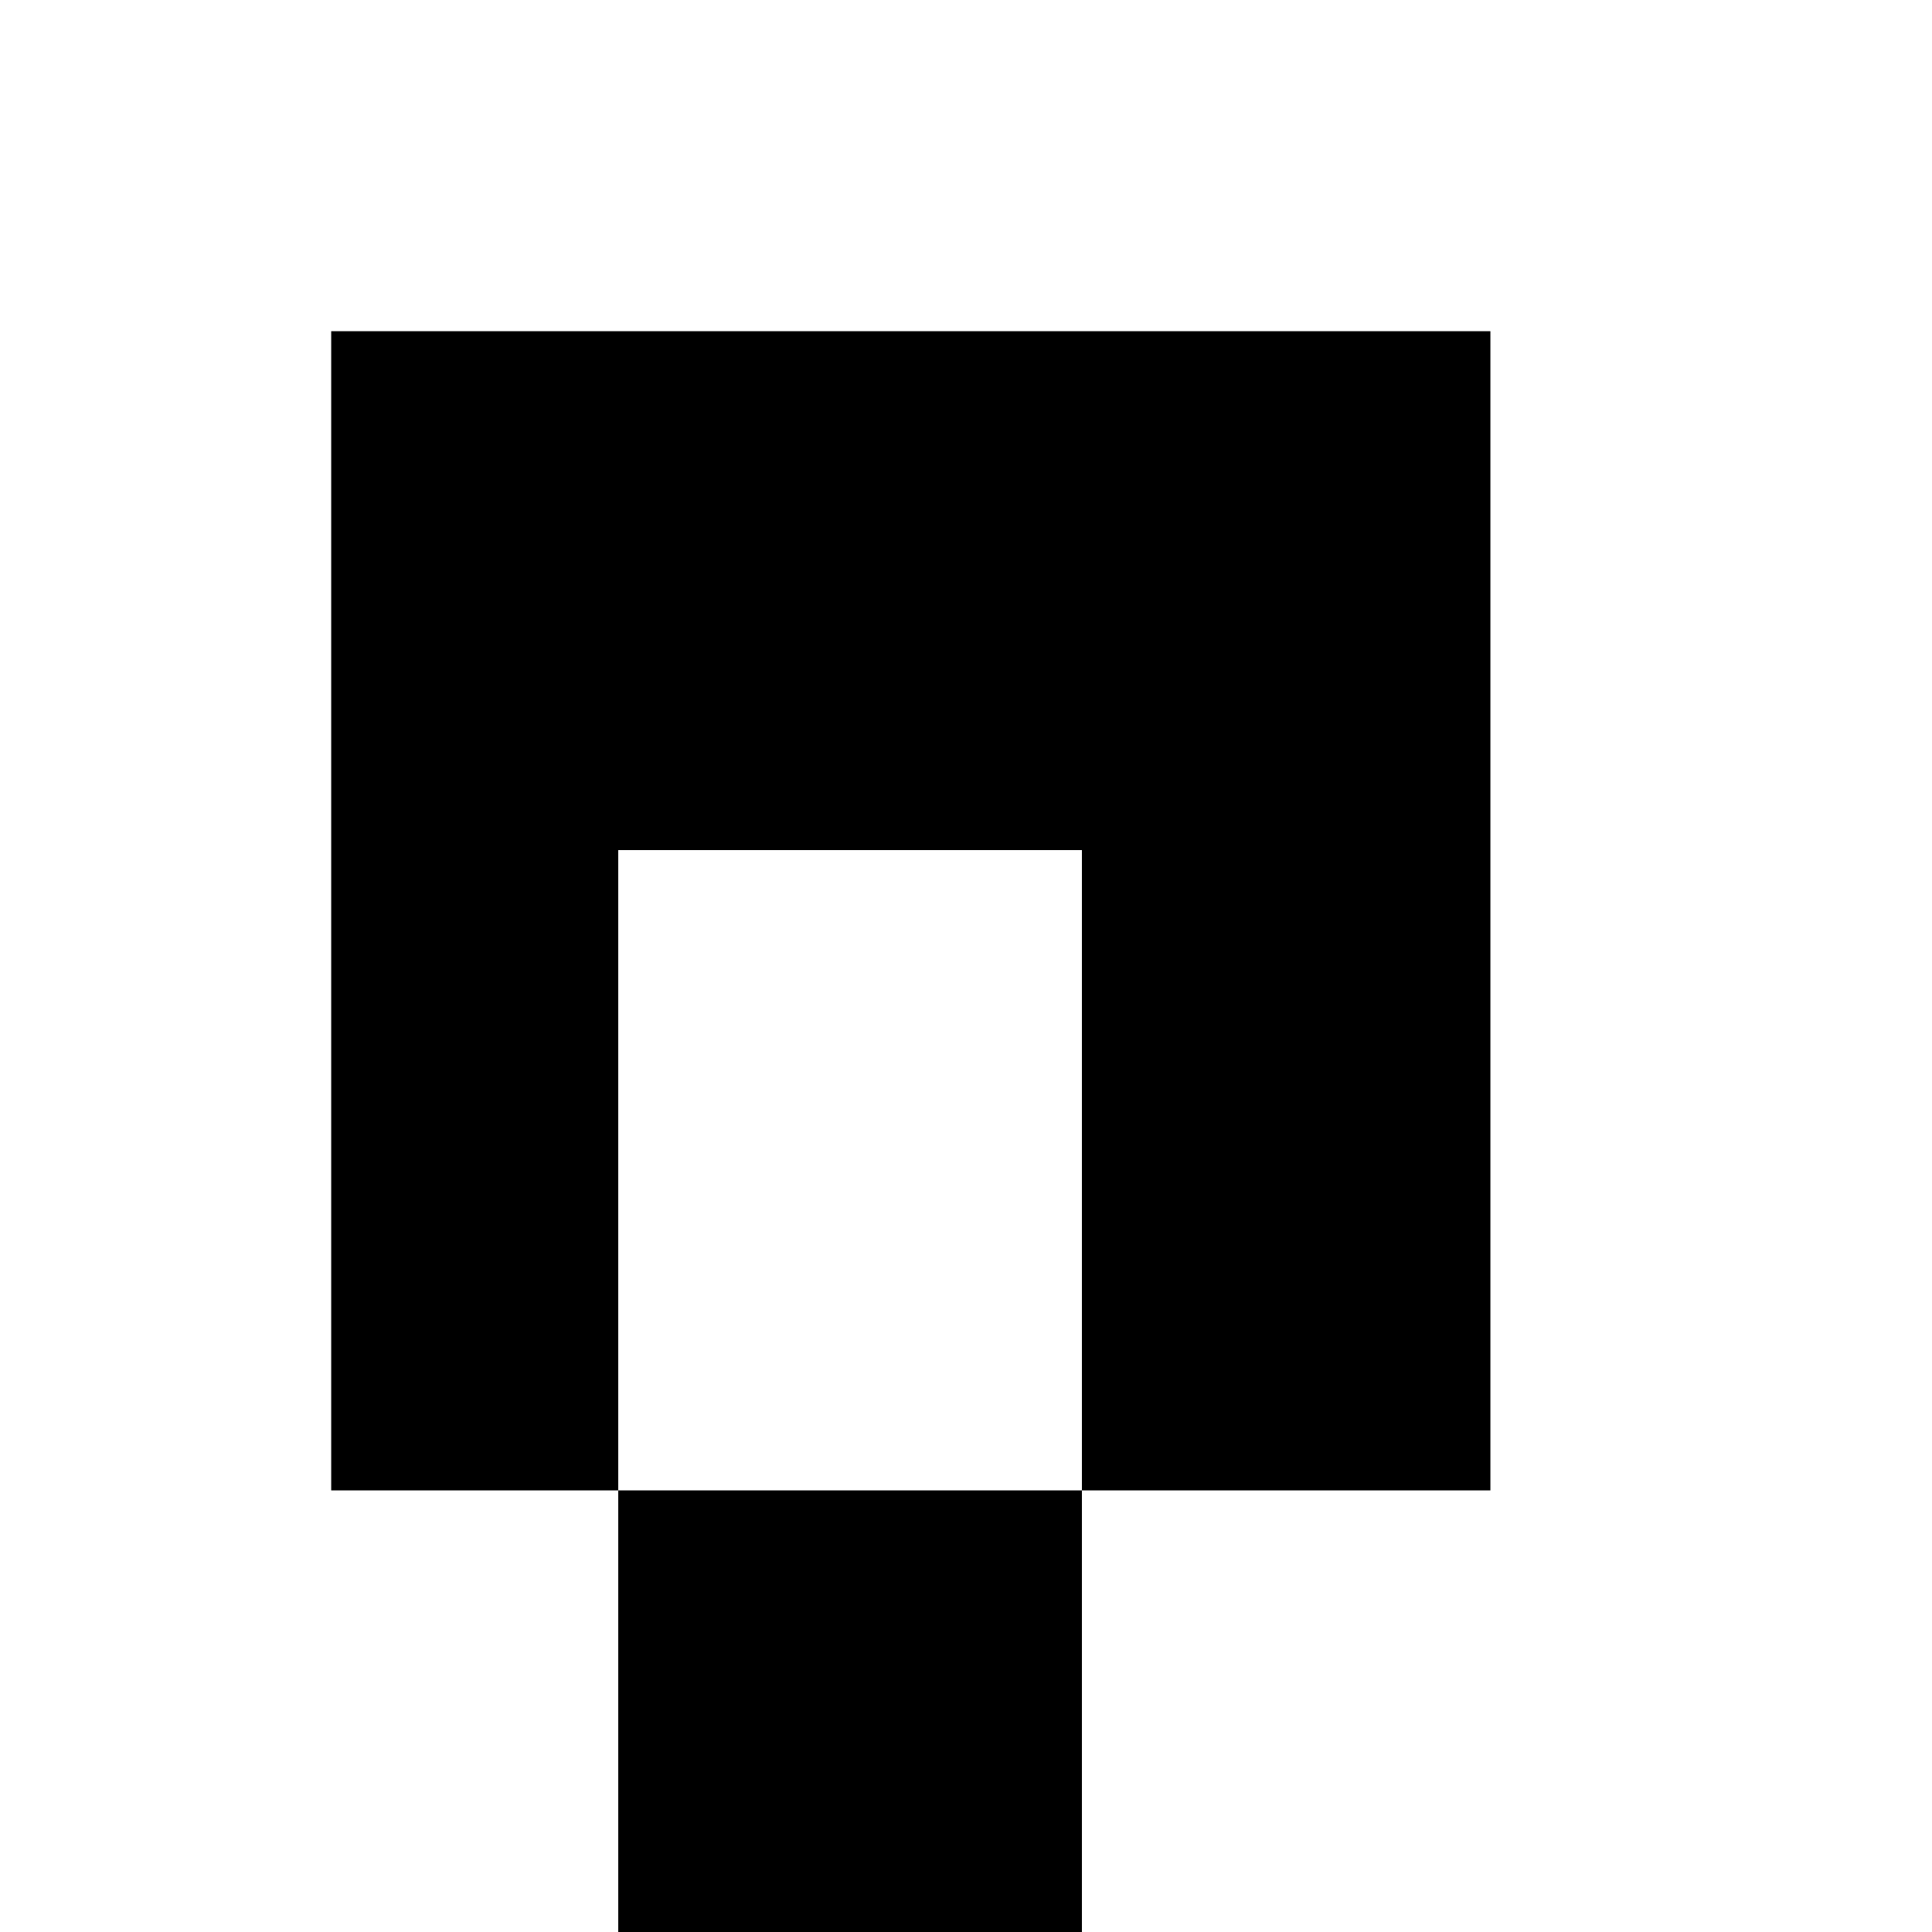 <svg xmlns="http://www.w3.org/2000/svg" viewBox="-100 -100 500 500"><path style="fill:#000000" d="M 285.714 285.714 L 285.714 -14.286 L -14.286 -14.286 L -14.286 285.714 L 60 285.714 L 60 120 L 180 120 L 180 285.714 L 60 285.714 L 60 420 L 180 420 L 180 285.714"/></svg>
